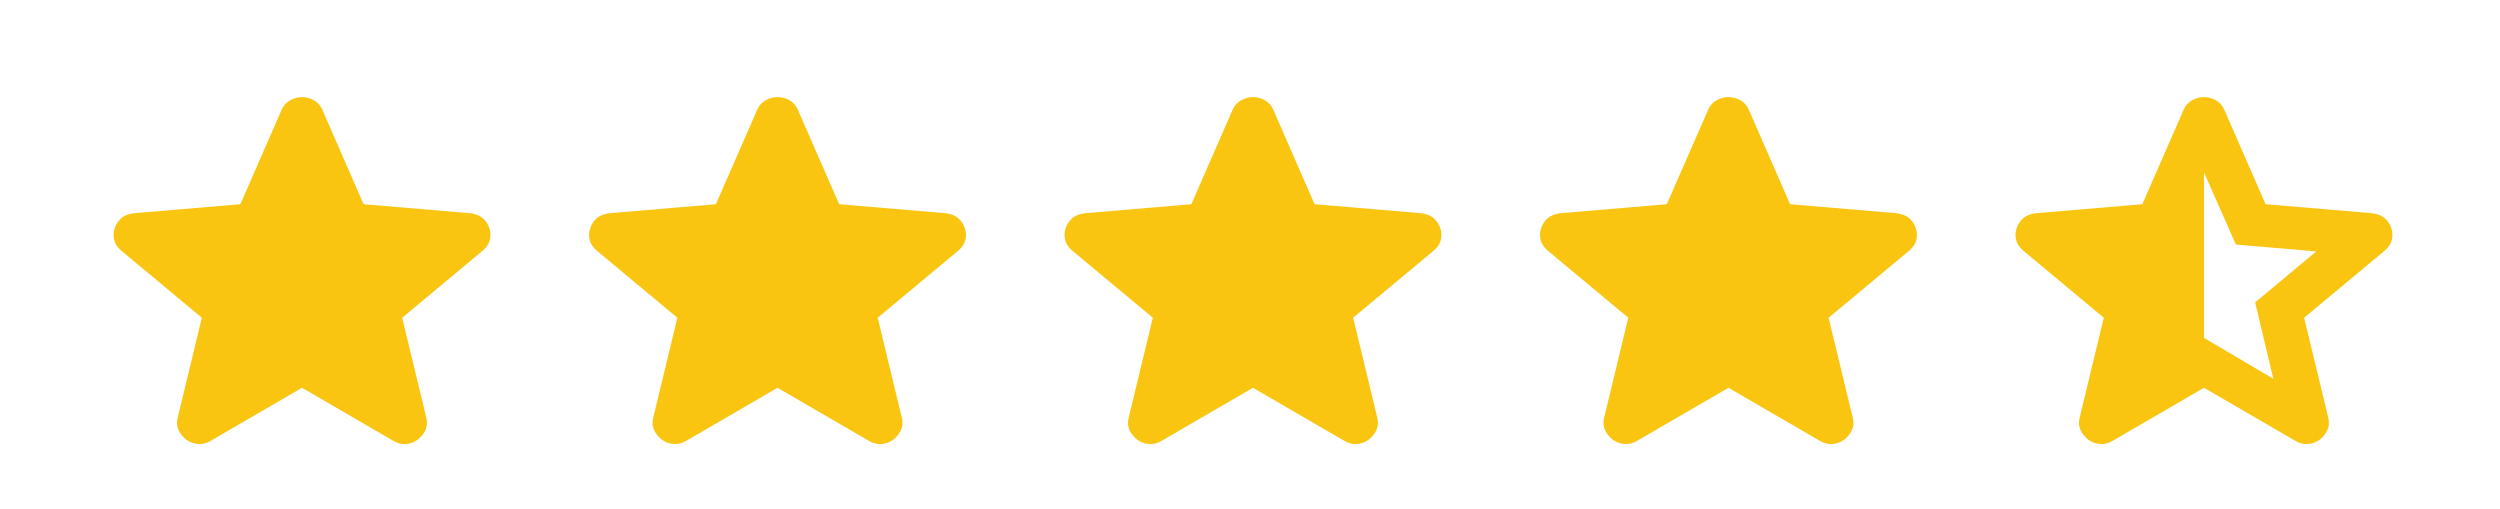 <svg width="54" height="11" viewBox="0 0 54 11" fill="none" xmlns="http://www.w3.org/2000/svg">
<path d="M6.523 8.376L4.55 9.522C4.463 9.575 4.371 9.598 4.276 9.59C4.181 9.583 4.098 9.552 4.027 9.499C3.955 9.445 3.9 9.378 3.86 9.298C3.821 9.218 3.813 9.128 3.837 9.029L4.36 6.863L2.612 5.408C2.533 5.339 2.483 5.261 2.464 5.173C2.444 5.085 2.45 4.999 2.481 4.915C2.513 4.831 2.561 4.763 2.624 4.709C2.687 4.656 2.775 4.621 2.886 4.606L5.192 4.411L6.083 2.372C6.123 2.28 6.184 2.211 6.268 2.165C6.351 2.12 6.436 2.097 6.523 2.097C6.61 2.097 6.695 2.12 6.778 2.165C6.861 2.211 6.923 2.28 6.963 2.372L7.854 4.411L10.161 4.606C10.271 4.621 10.359 4.656 10.422 4.709C10.486 4.763 10.533 4.831 10.565 4.915C10.597 4.999 10.602 5.085 10.583 5.173C10.563 5.261 10.514 5.34 10.434 5.408L8.687 6.863L9.21 9.029C9.233 9.128 9.225 9.218 9.186 9.298C9.146 9.379 9.091 9.446 9.019 9.499C8.948 9.552 8.865 9.583 8.77 9.59C8.675 9.598 8.584 9.575 8.496 9.522L6.523 8.376Z" fill="#F9C510"/>
<path d="M16.794 8.376L14.821 9.522C14.734 9.575 14.643 9.598 14.548 9.59C14.453 9.583 14.369 9.552 14.298 9.499C14.227 9.445 14.171 9.378 14.132 9.298C14.092 9.218 14.084 9.128 14.108 9.029L14.631 6.863L12.883 5.408C12.804 5.339 12.755 5.261 12.735 5.173C12.715 5.085 12.721 4.999 12.753 4.915C12.784 4.831 12.832 4.763 12.895 4.709C12.959 4.656 13.046 4.621 13.157 4.606L15.463 4.411L16.355 2.372C16.394 2.28 16.456 2.211 16.539 2.165C16.622 2.12 16.707 2.097 16.794 2.097C16.881 2.097 16.967 2.12 17.05 2.165C17.133 2.211 17.194 2.28 17.234 2.372L18.126 4.411L20.432 4.606C20.543 4.621 20.63 4.656 20.693 4.709C20.757 4.763 20.804 4.831 20.836 4.915C20.868 4.999 20.874 5.085 20.854 5.173C20.834 5.261 20.785 5.34 20.705 5.408L18.958 6.863L19.481 9.029C19.505 9.128 19.497 9.218 19.457 9.298C19.417 9.379 19.362 9.446 19.291 9.499C19.219 9.552 19.136 9.583 19.041 9.59C18.946 9.598 18.855 9.575 18.768 9.522L16.794 8.376Z" fill="#F9C510"/>
<path d="M27.064 8.376L25.091 9.522C25.004 9.575 24.912 9.598 24.817 9.59C24.722 9.583 24.639 9.552 24.568 9.499C24.496 9.445 24.441 9.378 24.401 9.298C24.362 9.218 24.354 9.128 24.378 9.029L24.901 6.863L23.153 5.408C23.074 5.339 23.024 5.261 23.005 5.173C22.985 5.085 22.991 4.999 23.022 4.915C23.054 4.831 23.102 4.763 23.165 4.709C23.228 4.656 23.316 4.621 23.427 4.606L25.733 4.411L26.624 2.372C26.664 2.28 26.725 2.211 26.809 2.165C26.892 2.12 26.977 2.097 27.064 2.097C27.151 2.097 27.236 2.12 27.319 2.165C27.402 2.211 27.464 2.28 27.504 2.372L28.395 4.411L30.702 4.606C30.813 4.621 30.9 4.656 30.963 4.709C31.026 4.763 31.074 4.831 31.106 4.915C31.137 4.999 31.143 5.085 31.124 5.173C31.104 5.261 31.055 5.34 30.975 5.408L29.228 6.863L29.751 9.029C29.774 9.128 29.767 9.218 29.727 9.298C29.687 9.379 29.632 9.446 29.56 9.499C29.489 9.552 29.406 9.583 29.311 9.59C29.216 9.598 29.125 9.575 29.037 9.522L27.064 8.376Z" fill="#F9C510"/>
<path d="M37.335 8.376L35.361 9.522C35.274 9.575 35.183 9.598 35.088 9.59C34.993 9.583 34.91 9.552 34.839 9.499C34.767 9.445 34.712 9.378 34.672 9.298C34.632 9.218 34.624 9.128 34.648 9.029L35.171 6.863L33.424 5.408C33.345 5.339 33.295 5.261 33.276 5.173C33.256 5.085 33.262 4.999 33.293 4.915C33.325 4.831 33.372 4.763 33.436 4.709C33.499 4.656 33.586 4.621 33.697 4.606L36.003 4.411L36.895 2.372C36.935 2.28 36.996 2.211 37.08 2.165C37.163 2.12 37.248 2.097 37.335 2.097C37.422 2.097 37.507 2.12 37.59 2.165C37.673 2.211 37.735 2.28 37.775 2.372L38.666 4.411L40.972 4.606C41.083 4.621 41.17 4.656 41.234 4.709C41.297 4.763 41.345 4.831 41.377 4.915C41.408 4.999 41.414 5.085 41.395 5.173C41.375 5.261 41.325 5.34 41.246 5.408L39.498 6.863L40.021 9.029C40.045 9.128 40.037 9.218 39.998 9.298C39.958 9.379 39.903 9.446 39.831 9.499C39.76 9.552 39.677 9.583 39.581 9.59C39.486 9.598 39.395 9.575 39.308 9.522L37.335 8.376Z" fill="#F9C510"/>
<path d="M47.606 3.724V7.299L49.103 8.181L48.711 6.531L50.031 5.431L48.295 5.282L47.606 3.724ZM47.606 8.376L45.632 9.522C45.545 9.575 45.454 9.598 45.359 9.59C45.264 9.583 45.181 9.552 45.109 9.499C45.038 9.445 44.982 9.378 44.943 9.298C44.903 9.218 44.895 9.128 44.919 9.029L45.442 6.863L43.695 5.408C43.615 5.339 43.566 5.261 43.546 5.173C43.527 5.085 43.532 4.999 43.564 4.915C43.596 4.831 43.643 4.763 43.706 4.709C43.77 4.656 43.857 4.621 43.968 4.606L46.274 4.411L47.166 2.372C47.205 2.28 47.267 2.211 47.35 2.165C47.434 2.12 47.519 2.097 47.606 2.097C47.693 2.097 47.778 2.12 47.861 2.165C47.944 2.211 48.005 2.28 48.045 2.372L48.937 4.411L51.243 4.606C51.354 4.621 51.441 4.656 51.505 4.709C51.568 4.763 51.616 4.831 51.647 4.915C51.679 4.999 51.685 5.085 51.665 5.173C51.646 5.261 51.596 5.34 51.517 5.408L49.769 6.863L50.292 9.029C50.316 9.128 50.308 9.218 50.268 9.298C50.229 9.379 50.173 9.446 50.102 9.499C50.031 9.552 49.947 9.583 49.852 9.59C49.757 9.598 49.666 9.575 49.579 9.522L47.606 8.376Z" fill="#F9C510"/>
</svg>
